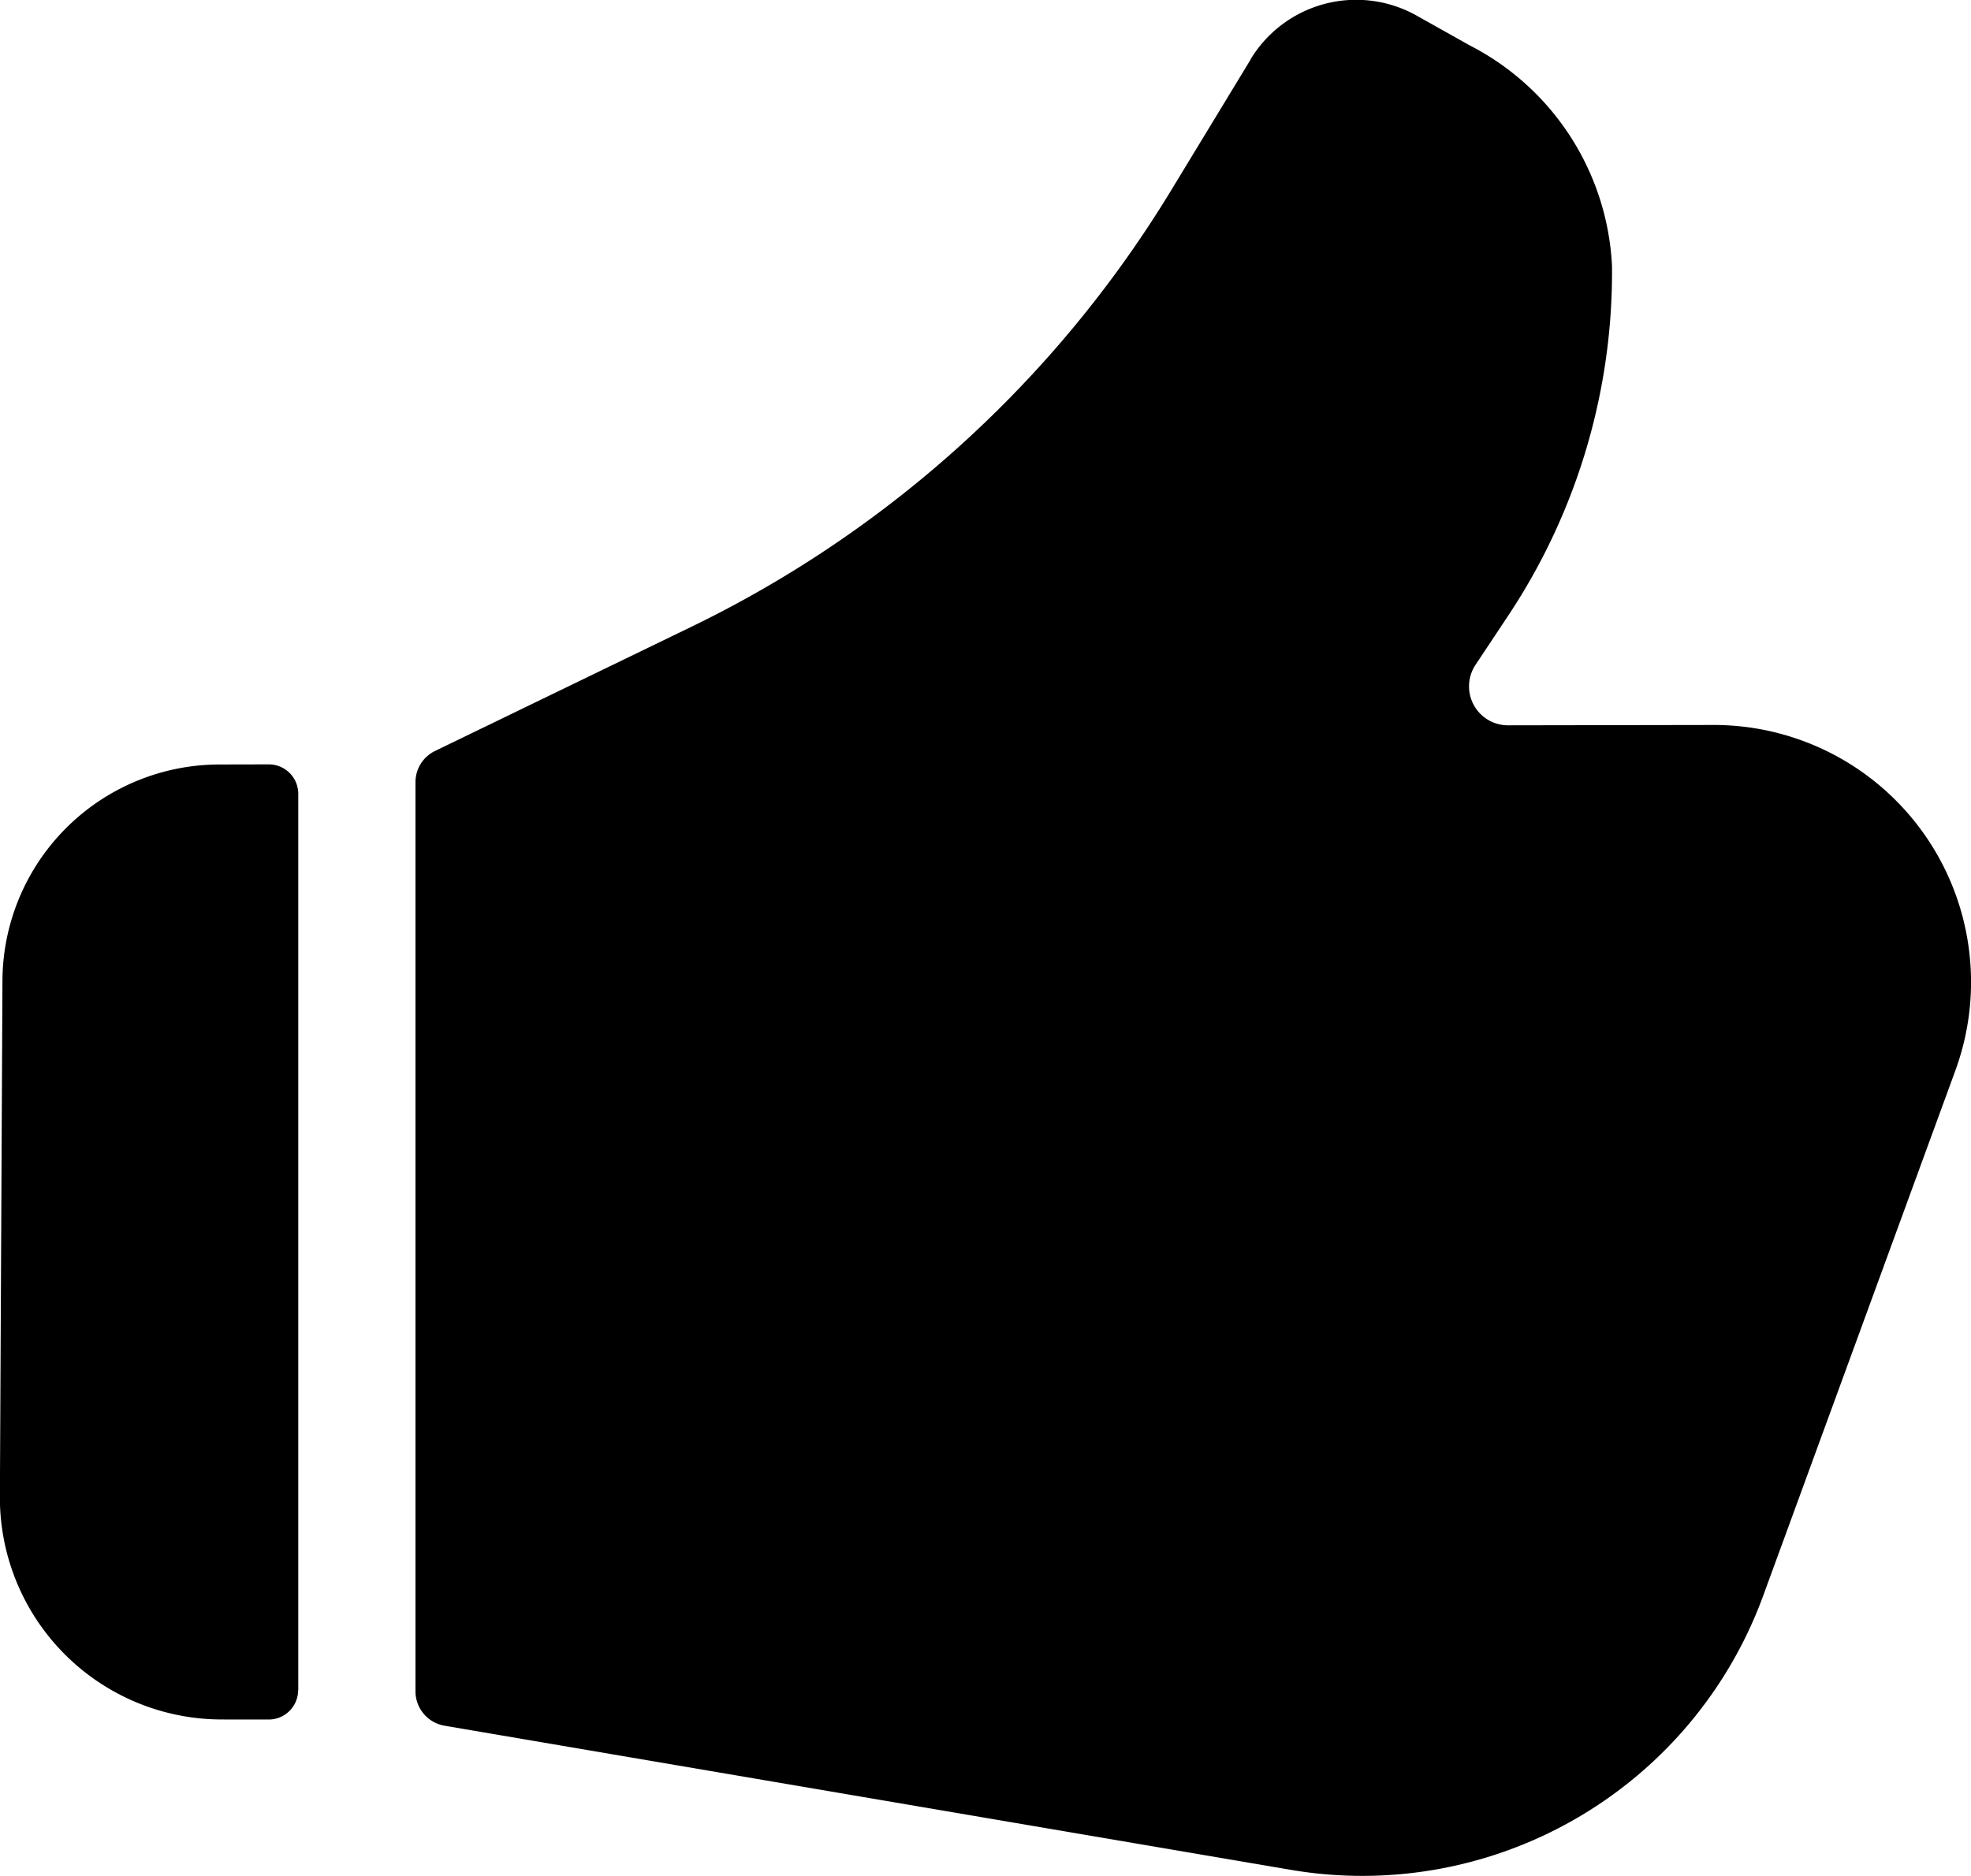 <?xml version="1.0" encoding="UTF-8" standalone="no"?>
<!-- Created with Inkscape (http://www.inkscape.org/) -->

<svg
   width="17.657mm"
   height="16.81mm"
   viewBox="0 0 17.657 16.81"
   version="1.1"
   id="svg1"
   xml:space="preserve"
   xmlns="http://www.w3.org/2000/svg"
   xmlns:svg="http://www.w3.org/2000/svg"><defs
     id="defs1" /><g
     id="layer1"
     transform="translate(-75.497,-139.006)"><g
       id="g11"><path
         id="path2"
         style="opacity:1;fill:#000000;fill-rule:evenodd;stroke-width:0.265;stroke-dasharray:none;paint-order:stroke markers fill"
         d="m 98.578,154.141 v -8.031 a 0.264,0.264 44.924 0 0 -0.265,-0.264 l -0.444,0.001 a 1.946,1.946 135.064 0 0 -1.941,1.936 l -0.023,4.622 a 1.989,1.989 45.17 0 0 1.987,1.999 l 0.42,4.4e-4 a 0.264,0.264 135.03 0 0 0.265,-0.264 z"
         transform="translate(-20.409,0.009)" /><path
         id="path9"
         style="opacity:1;fill:#000000;fill-rule:evenodd;stroke-width:0.265"
         d="m 107.402,139.528 -0.715,1.177 a 10.266,10.266 137.71 0 1 -4.298,3.909 l -2.295,1.112 a 0.311,0.311 122.073 0 0 -0.175,0.28 v 8.145 a 0.313,0.313 49.835 0 0 0.261,0.309 l 7.579,1.291 a 3.823,3.823 149.884 0 0 4.233,-2.455 l 1.722,-4.707 a 2.304,2.304 54.998 0 0 -2.168,-3.096 l -1.838,0.003 a 0.349,0.349 61.743 0 1 -0.292,-0.543 l 0.293,-0.441 a 5.565,5.565 106.53 0 0 0.929,-3.13 2.35,2.35 57.187 0 0 -1.276,-1.979 l -0.474,-0.266 a 1.106,1.106 165.303 0 0 -1.487,0.39 z"
         transform="translate(-20.7,0.009)" /></g></g></svg>
